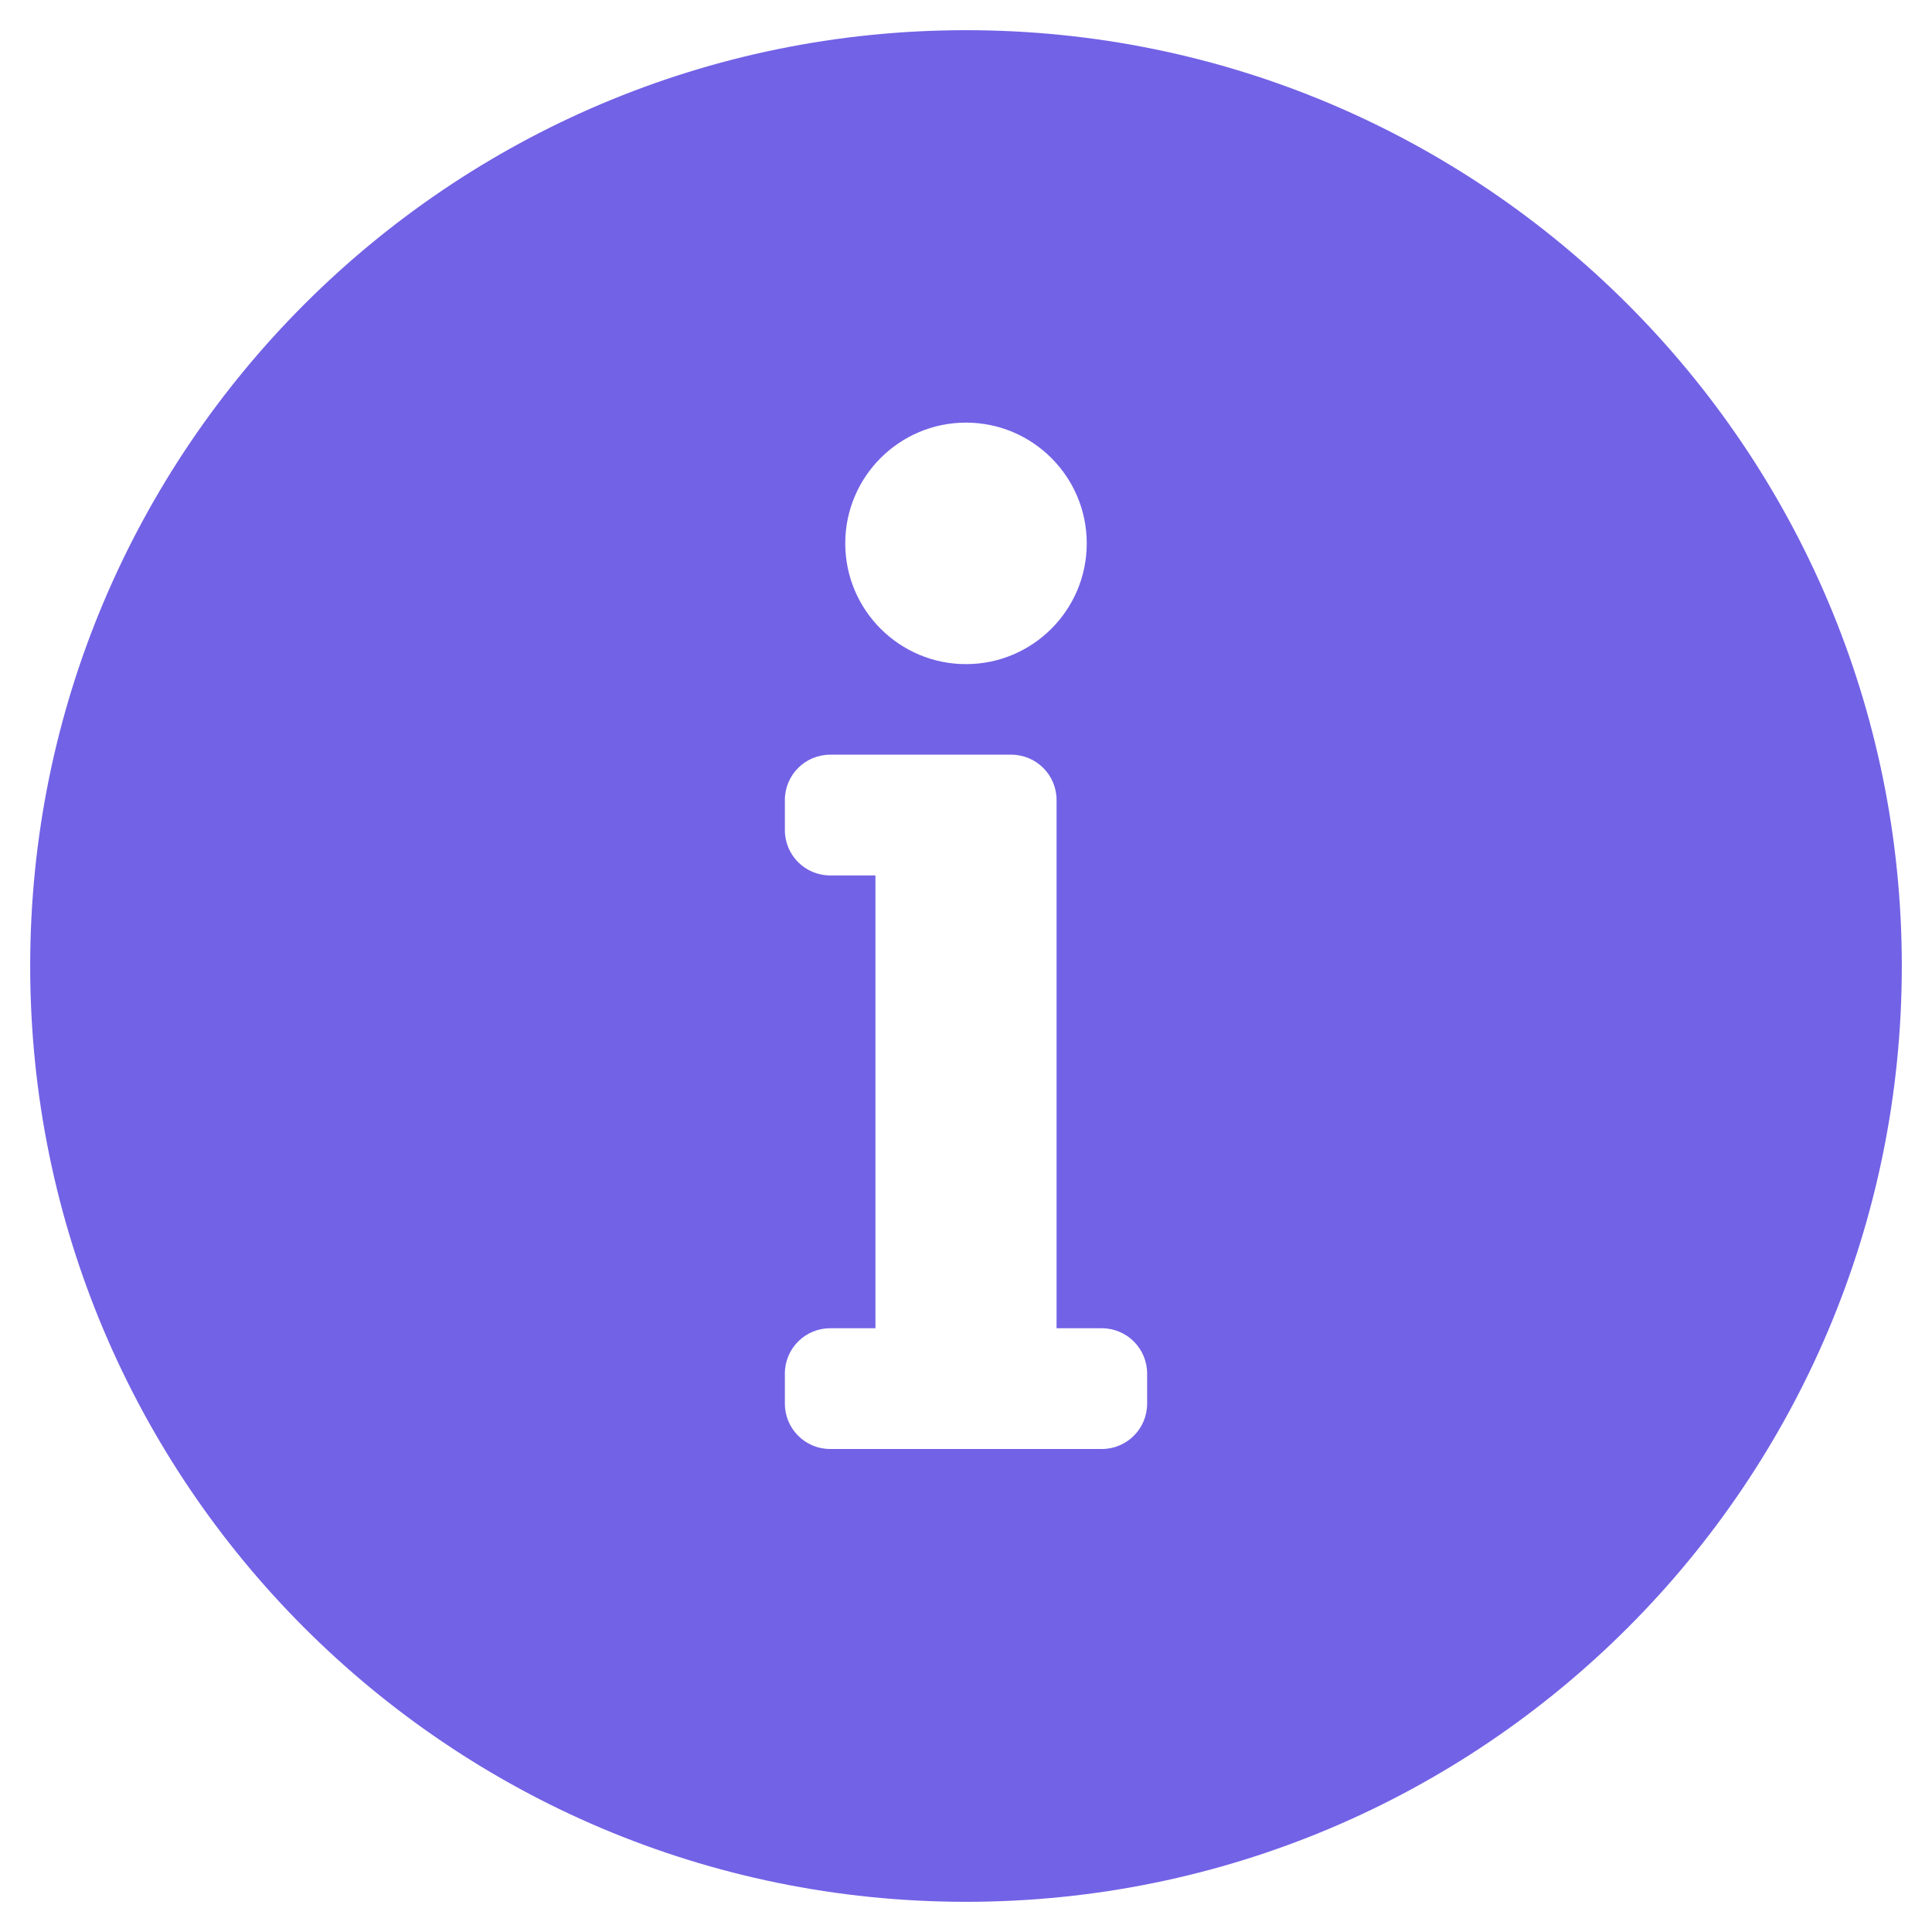 <svg width="16" height="16" viewBox="0 0 16 16" fill="none" xmlns="http://www.w3.org/2000/svg">
<path fill-rule="evenodd" clip-rule="evenodd" d="M0.25 8C0.25 3.721 3.72 0.25 8 0.25C12.28 0.25 15.75 3.721 15.75 8C15.75 12.281 12.28 15.75 8 15.75C3.72 15.75 0.25 12.281 0.25 8ZM7.25 11H6.875C6.668 11 6.5 11.168 6.5 11.375V11.625C6.5 11.832 6.668 12 6.875 12H9.125C9.332 12 9.5 11.832 9.5 11.625V11.375C9.5 11.168 9.332 11 9.125 11H8.75V6.625C8.75 6.418 8.582 6.25 8.375 6.25H6.875C6.668 6.25 6.5 6.418 6.5 6.625V6.875C6.5 7.082 6.668 7.25 6.875 7.25H7.25V11ZM7 4.5C7 3.948 7.448 3.5 8 3.5C8.552 3.5 9 3.948 9 4.5C9 5.052 8.552 5.5 8 5.5C7.448 5.5 7 5.052 7 4.5Z" fill="#7262E6"/>
</svg>
